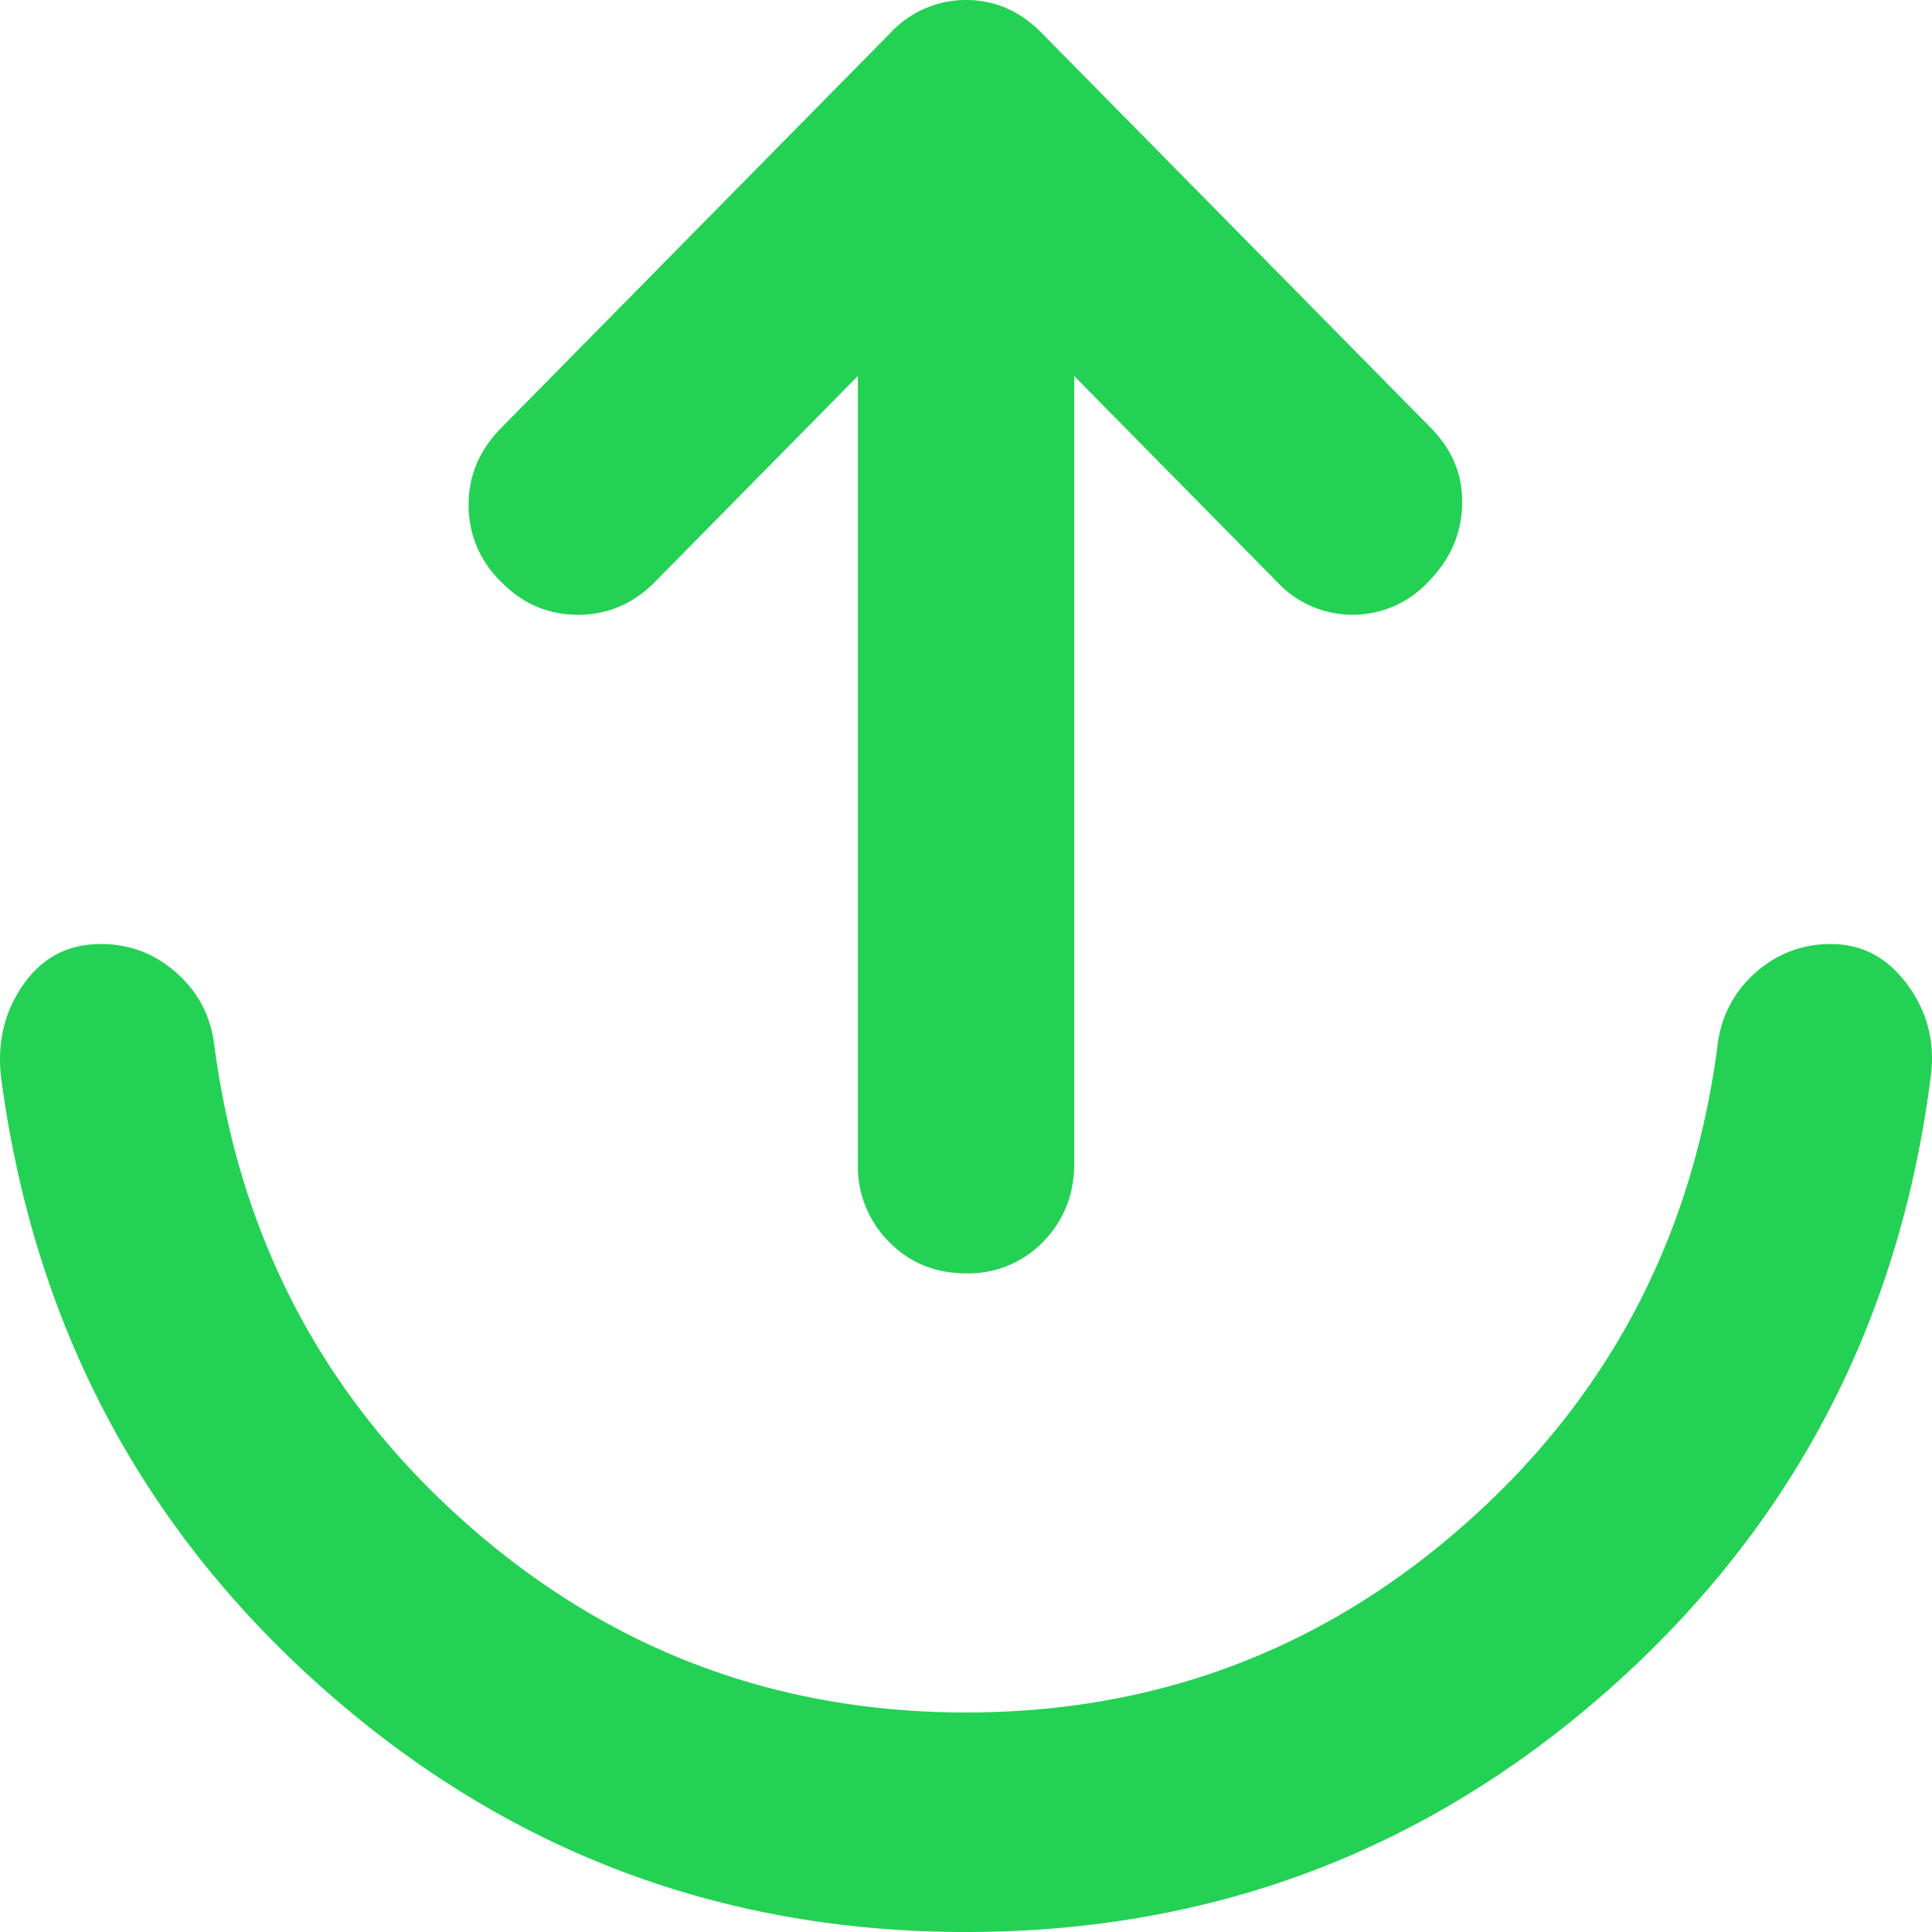 <svg xmlns="http://www.w3.org/2000/svg" width="24" height="24" fill="none"><path fill="#23D154" d="M12 21.273c2.373 0 4.445-.784 6.213-2.352 1.769-1.569 2.81-3.546 3.123-5.932a1.4 1.4 0 0 1 .47-.905c.27-.239.583-.358.941-.357.38 0 .694.165.94.495.247.33.347.7.303 1.107-.381 3.069-1.708 5.614-3.98 7.637C17.735 22.989 15.066 24 12 24c-3.045 0-5.704-1.006-7.977-3.016-2.273-2.011-3.61-4.551-4.012-7.62-.045-.432.05-.813.286-1.143.235-.33.554-.495.956-.494.359 0 .672.12.94.359.27.239.426.54.47.903.314 2.386 1.355 4.363 3.124 5.931 1.769 1.569 3.84 2.353 6.213 2.353ZM13.344 4.67v9.784c0 .387-.13.711-.387.973a1.285 1.285 0 0 1-.957.391c-.38 0-.7-.13-.958-.393a1.325 1.325 0 0 1-.385-.97V4.67L8.138 7.227c-.269.273-.588.41-.958.41s-.688-.137-.956-.41a1.318 1.318 0 0 1-.403-.954c0-.364.134-.682.403-.955L11.06.41A1.28 1.28 0 0 1 12 0c.358 0 .672.136.94.41l4.837 4.908c.268.273.397.591.386.955-.01.363-.15.682-.42.954a1.28 1.28 0 0 1-.94.41 1.28 1.28 0 0 1-.94-.41l-2.52-2.557Z"/></svg>